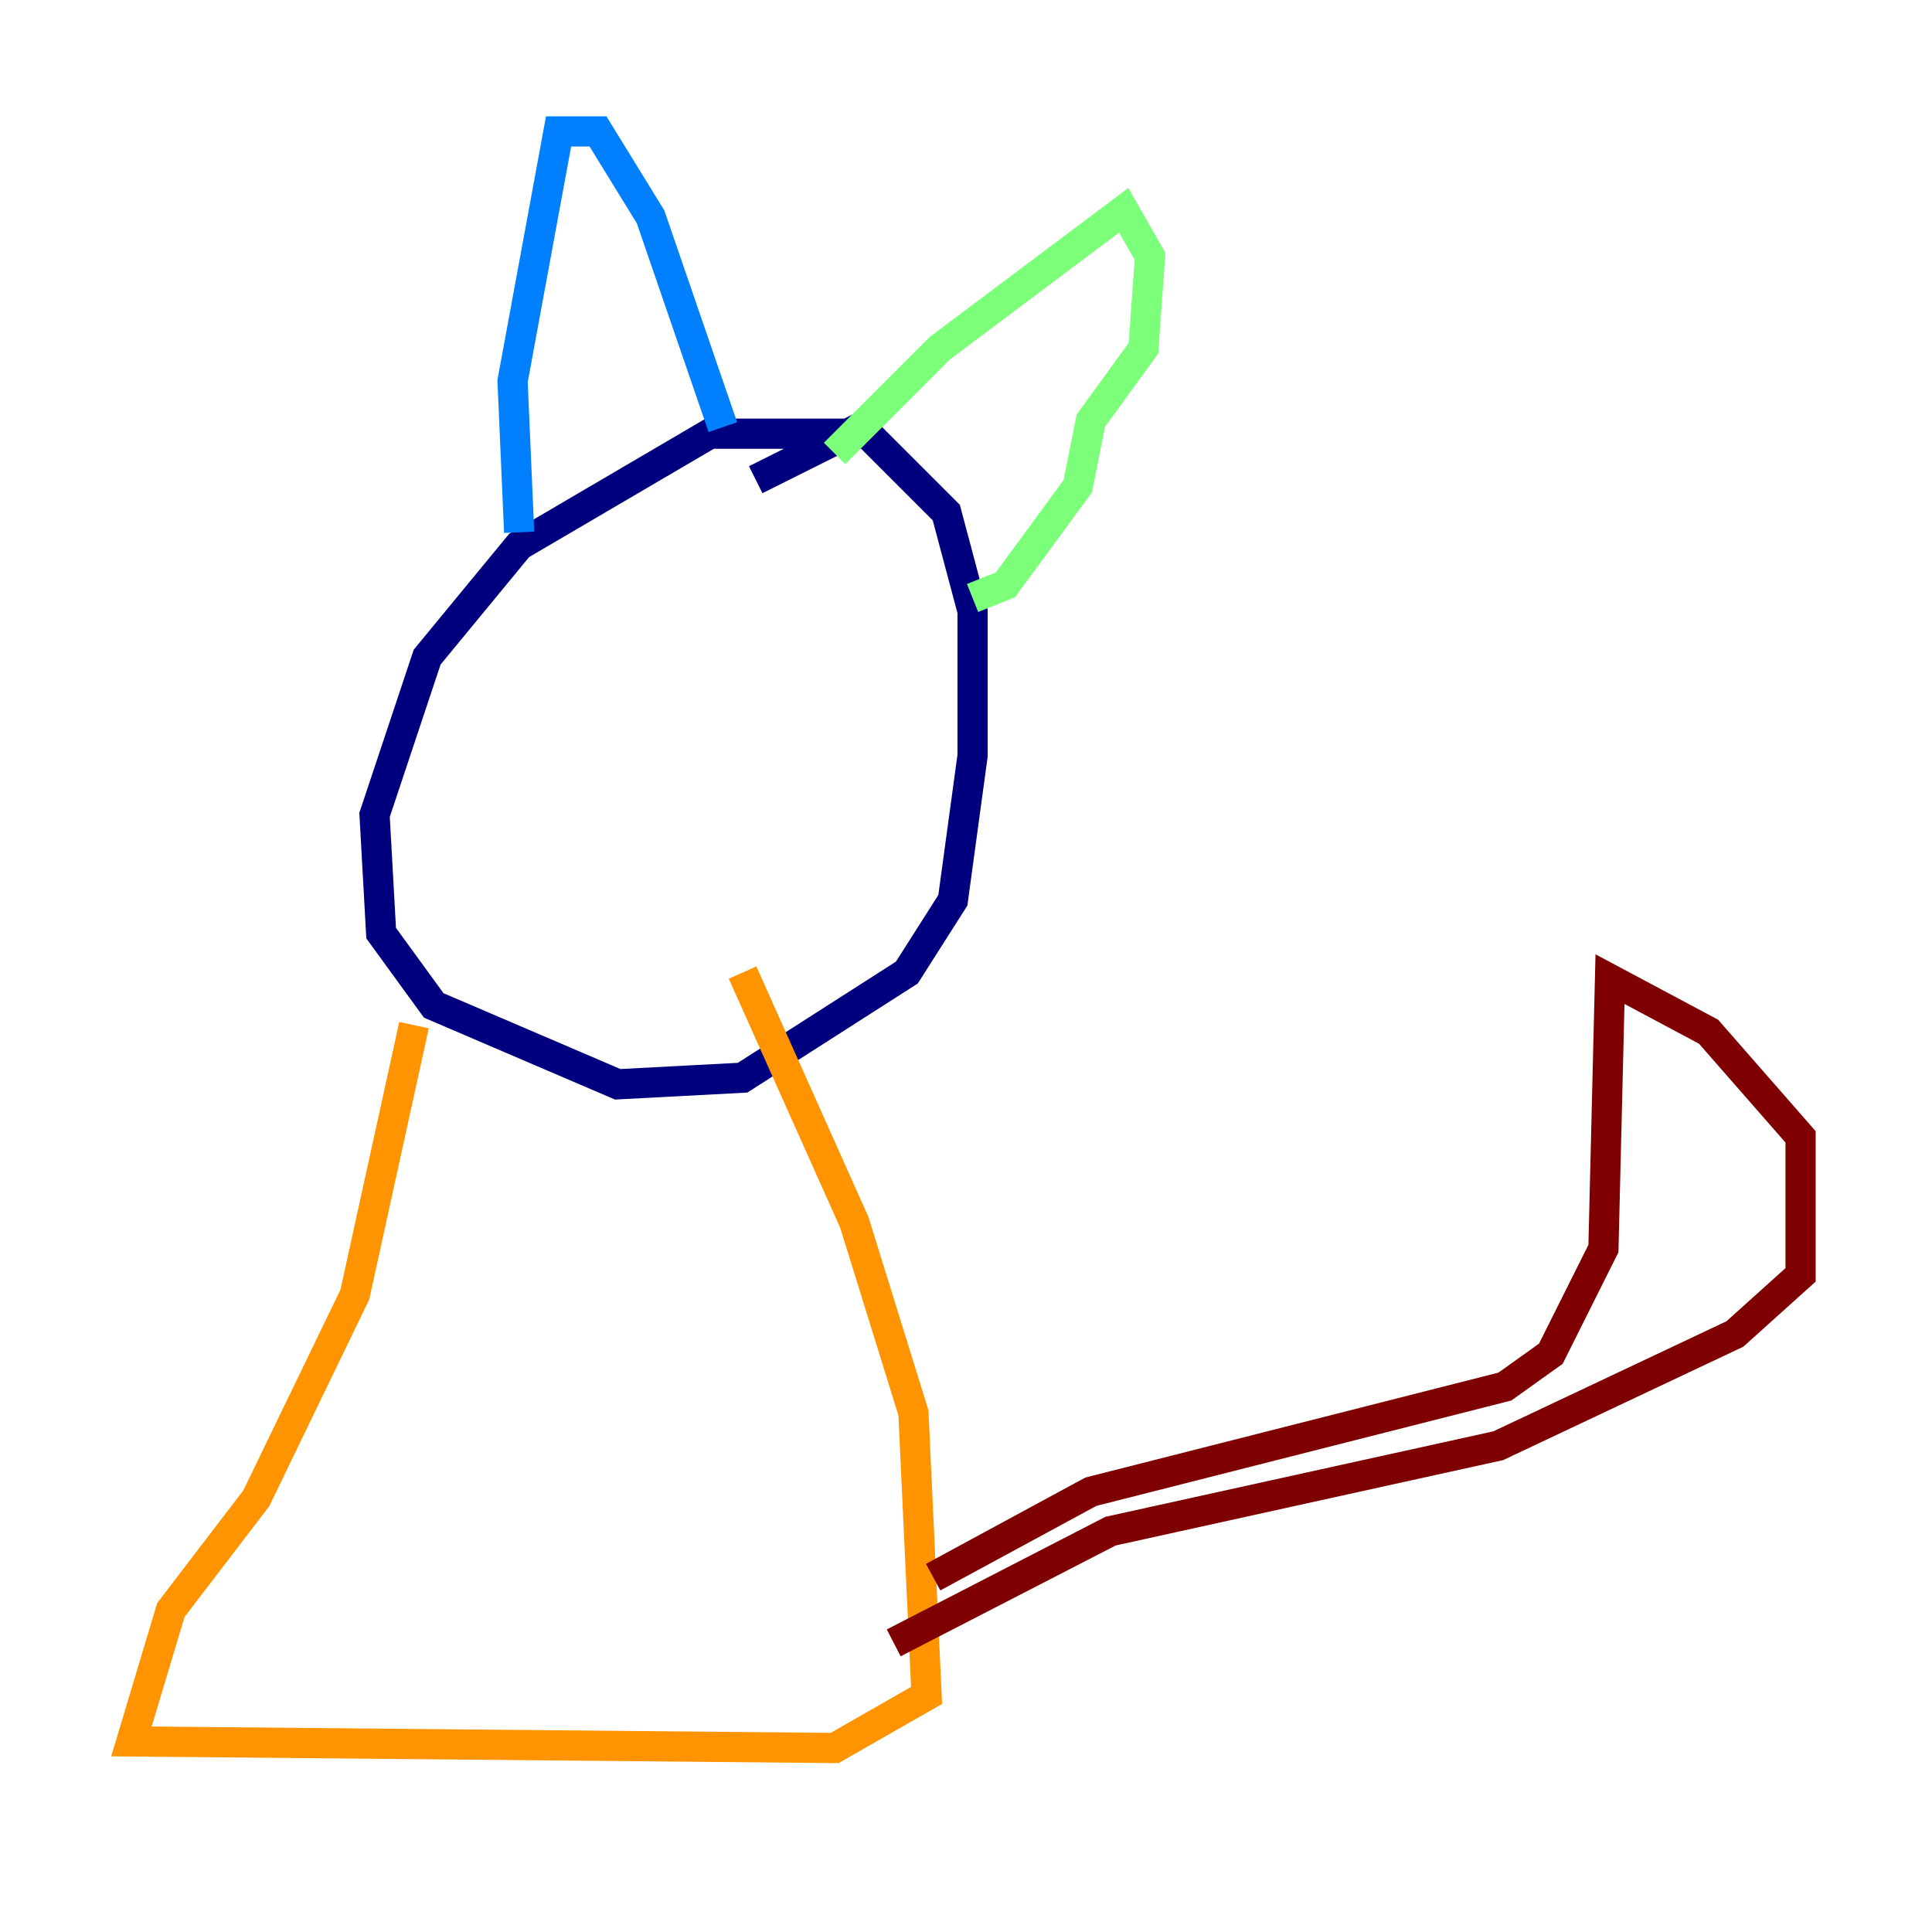 <?xml version="1.0" encoding="utf-8" ?>
<svg baseProfile="tiny" height="128" version="1.2" viewBox="0,0,128,128" width="128" xmlns="http://www.w3.org/2000/svg" xmlns:ev="http://www.w3.org/2001/xml-events" xmlns:xlink="http://www.w3.org/1999/xlink"><defs /><polyline fill="none" points="58.34,28.735 47.02,28.735 34.395,36.136 28.299,43.537 24.816,53.986 25.252,61.823 28.735,66.612 40.925,71.837 49.197,71.401 60.082,64.435 63.129,59.646 64.435,50.068 64.435,40.49 62.694,33.959 57.034,28.299 50.068,31.782" stroke="#00007f" stroke-width="2" /><polyline fill="none" points="34.395,35.265 33.959,25.252 37.007,8.707 39.619,8.707 43.102,14.367 47.891,28.299" stroke="#0080ff" stroke-width="2" /><polyline fill="none" points="55.292,30.041 62.258,23.075 74.449,13.932 76.191,16.98 75.755,23.075 72.272,27.864 71.401,32.218 66.612,38.748 64.435,39.619" stroke="#7cff79" stroke-width="2" /><polyline fill="none" points="27.429,67.918 23.51,85.769 16.98,99.265 11.32,106.667 8.707,115.374 55.292,115.809 61.388,112.326 60.517,93.605 56.599,80.98 49.197,64.435" stroke="#ff9400" stroke-width="2" /><polyline fill="none" points="61.823,104.49 72.272,98.83 99.701,91.864 102.748,89.687 106.231,82.721 106.667,64.871 113.197,68.354 119.293,75.32 119.293,84.463 114.939,88.381 99.265,95.782 73.578,101.442 59.211,108.844" stroke="#7f0000" stroke-width="2" /></svg>